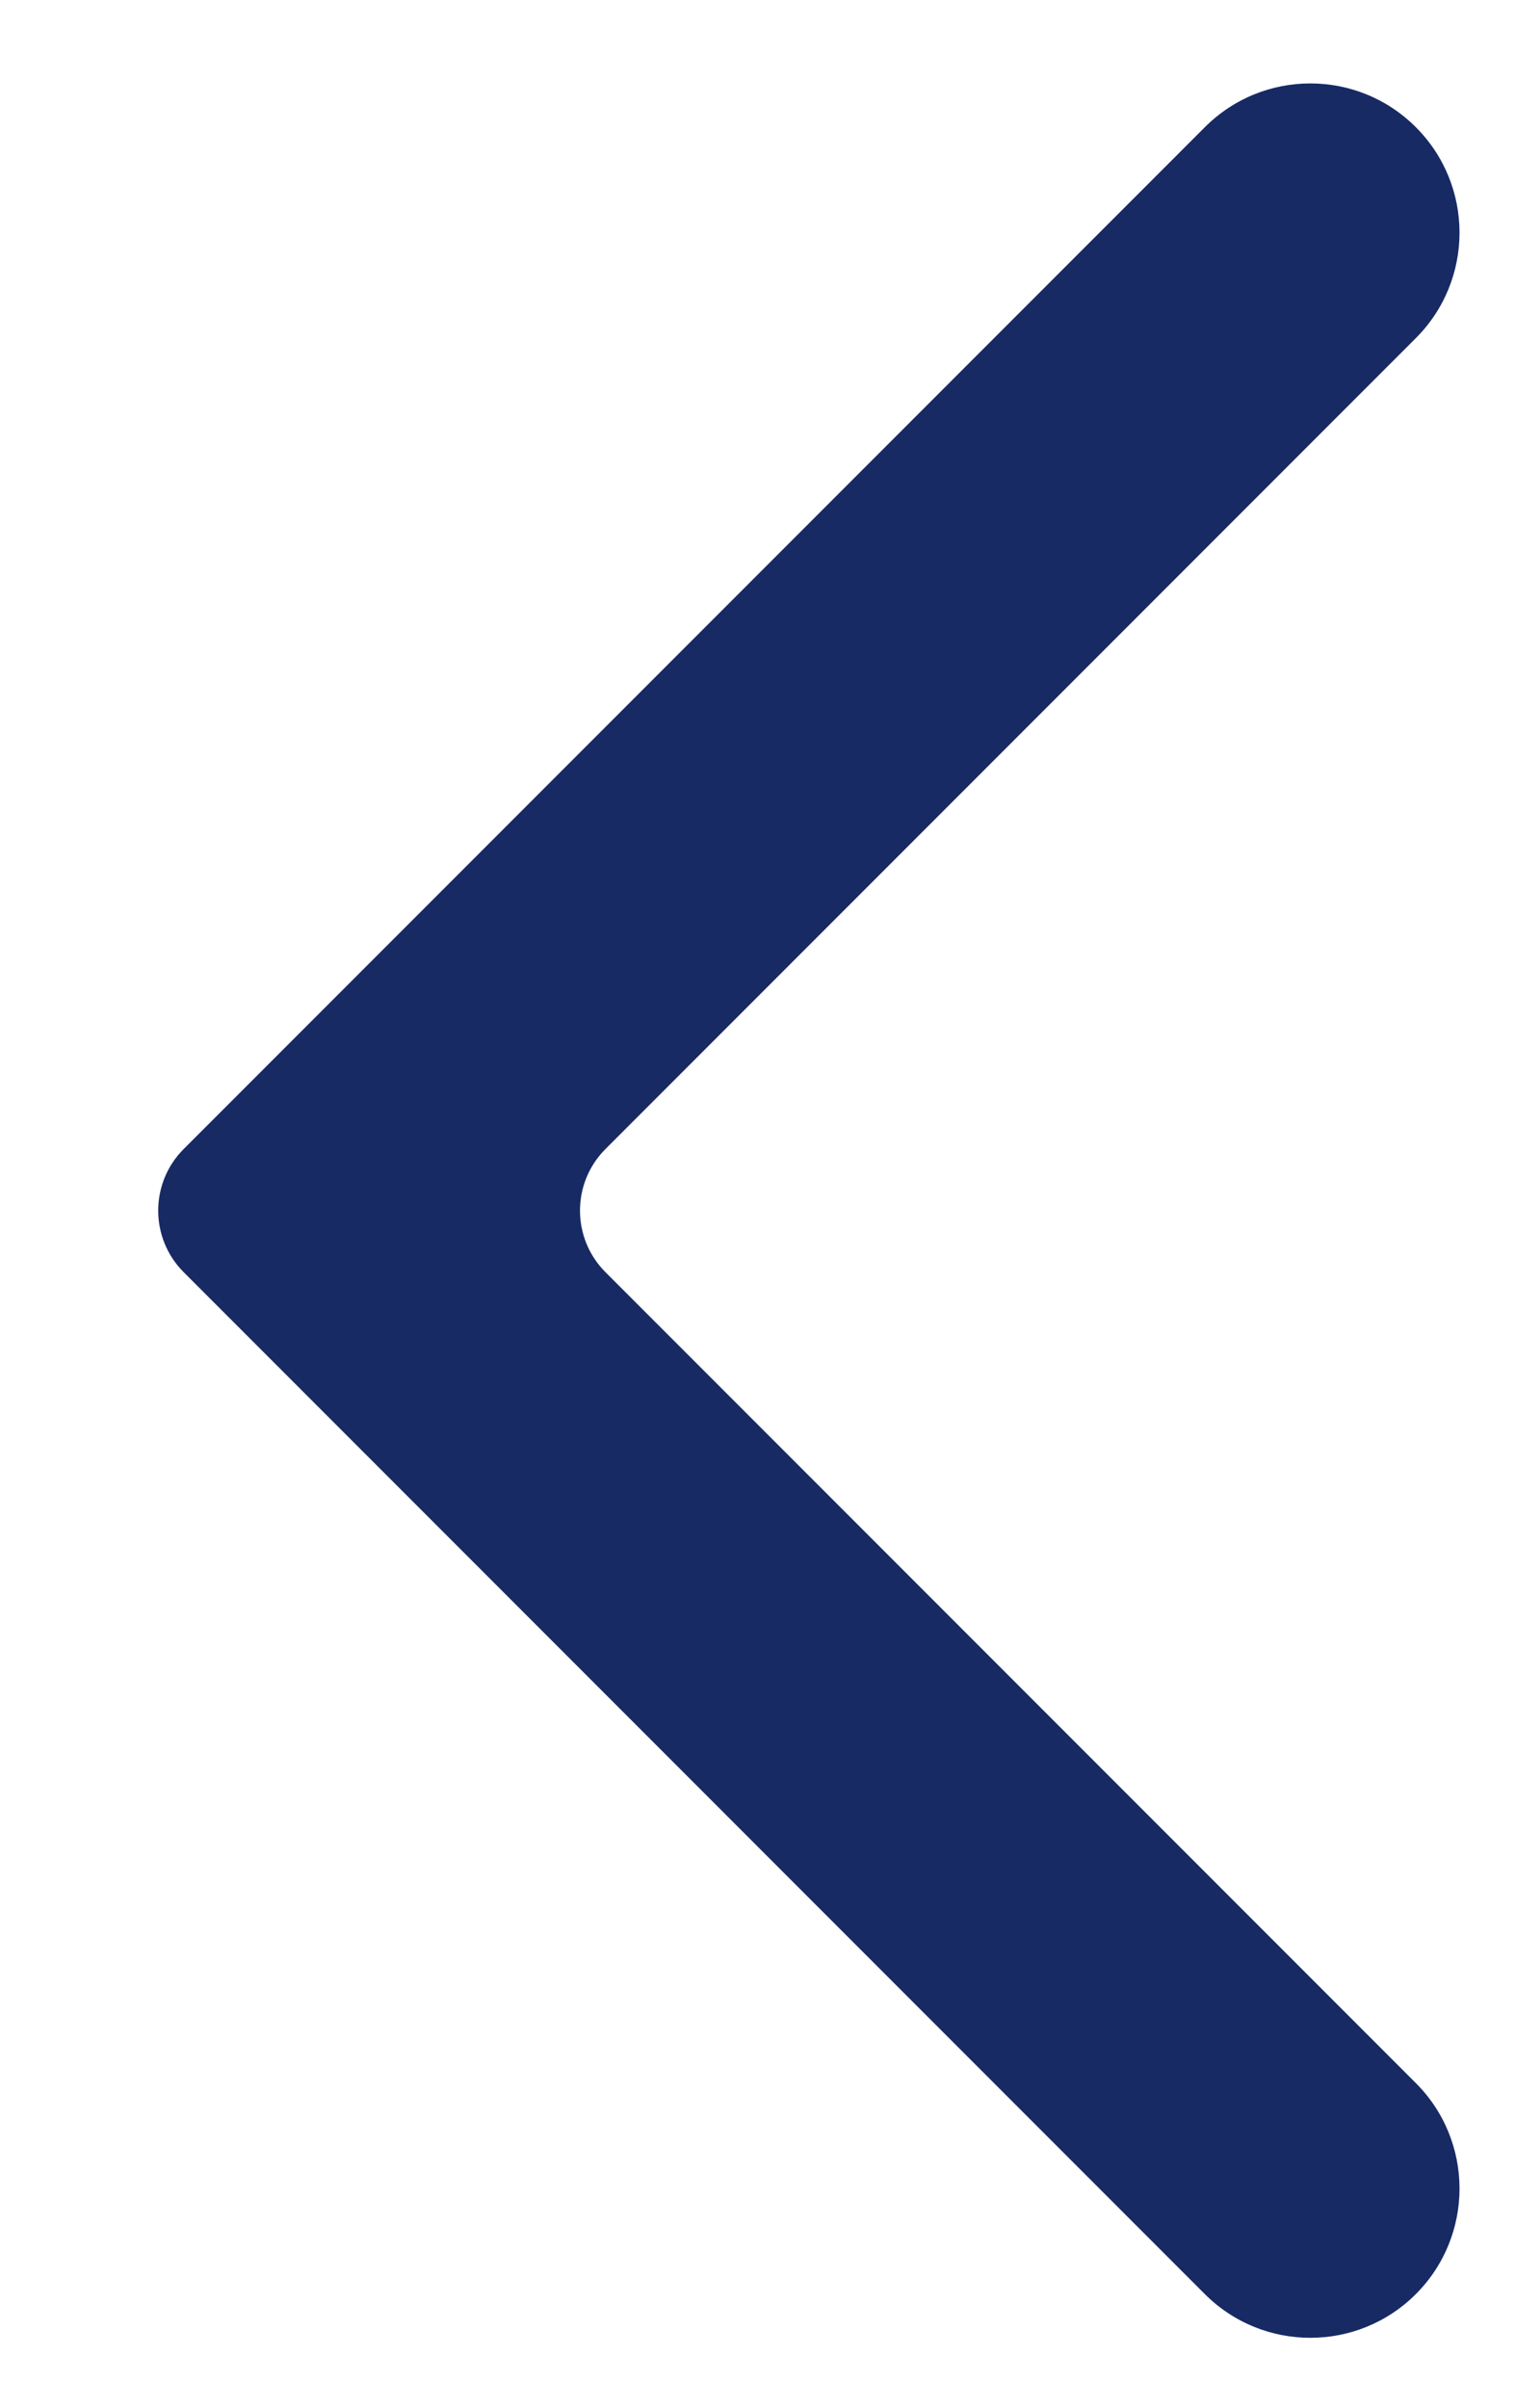 <svg width="17" height="27" viewBox="0 0 17 27" fill="none" xmlns="http://www.w3.org/2000/svg">
<g clip-path="url(#clip0_3736_4802)">
<path d="M13.52 25.726C14.174 26.379 15.233 26.379 15.887 25.726C16.541 25.072 16.541 24.012 15.887 23.359L6.794 14.266C6.413 13.885 6.413 13.266 6.794 12.885L15.887 3.792C16.541 3.139 16.541 2.079 15.887 1.426C15.233 0.772 14.174 0.772 13.52 1.426L2.061 12.885C1.68 13.266 1.68 13.885 2.061 14.266L13.52 25.726Z" fill="#182A64"/>
</g>
<defs>
<clipPath id="clip0_3736_4802">
<rect width="16" height="26.667" fill="white" transform="translate(0.988 0.167)"/>
</clipPath>
</defs>
</svg>
